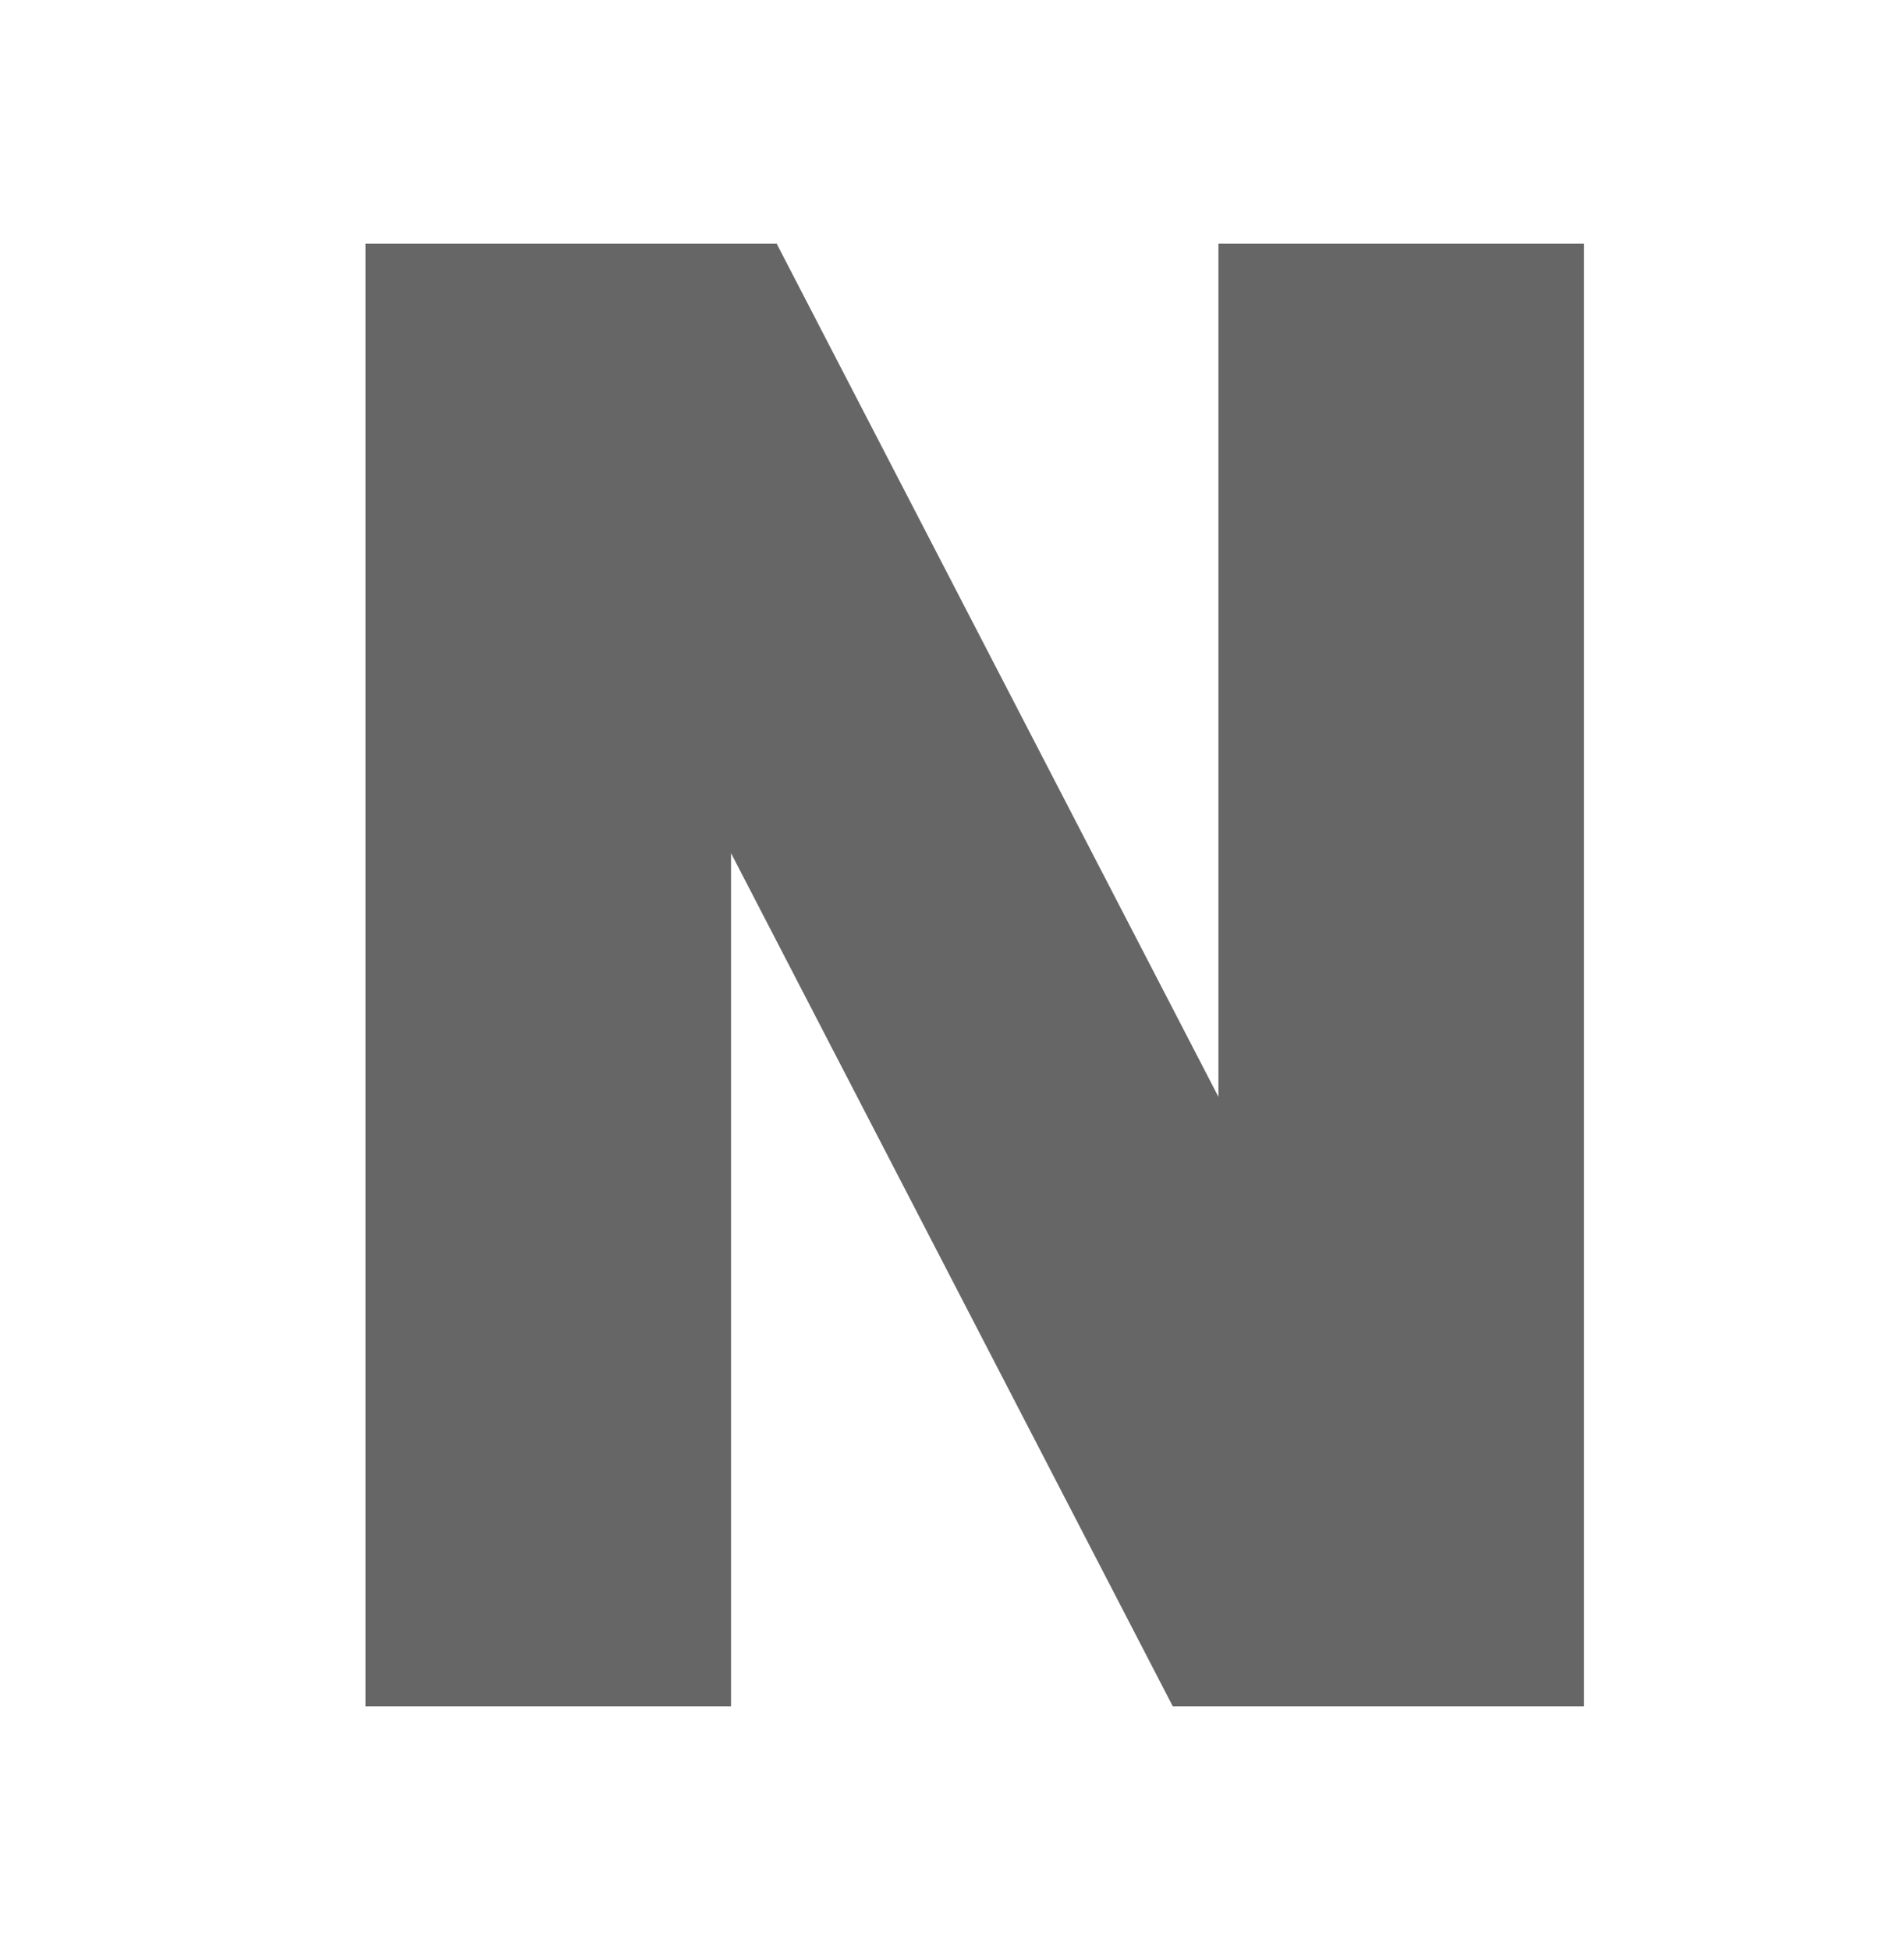 <svg xmlns="http://www.w3.org/2000/svg" width="15.625" height="16" version="1.1">
 <g transform="translate(-257.001,15)">
  <rect width="15.625" height="16" x="257" y="-15" style="fill:none"/>
  <path d="m260-13h3.375l3.625 7v-7h3v12h-3.375l-3.625-7v7h-3z" style="fill:#666666"/>
 </g>
</svg>
